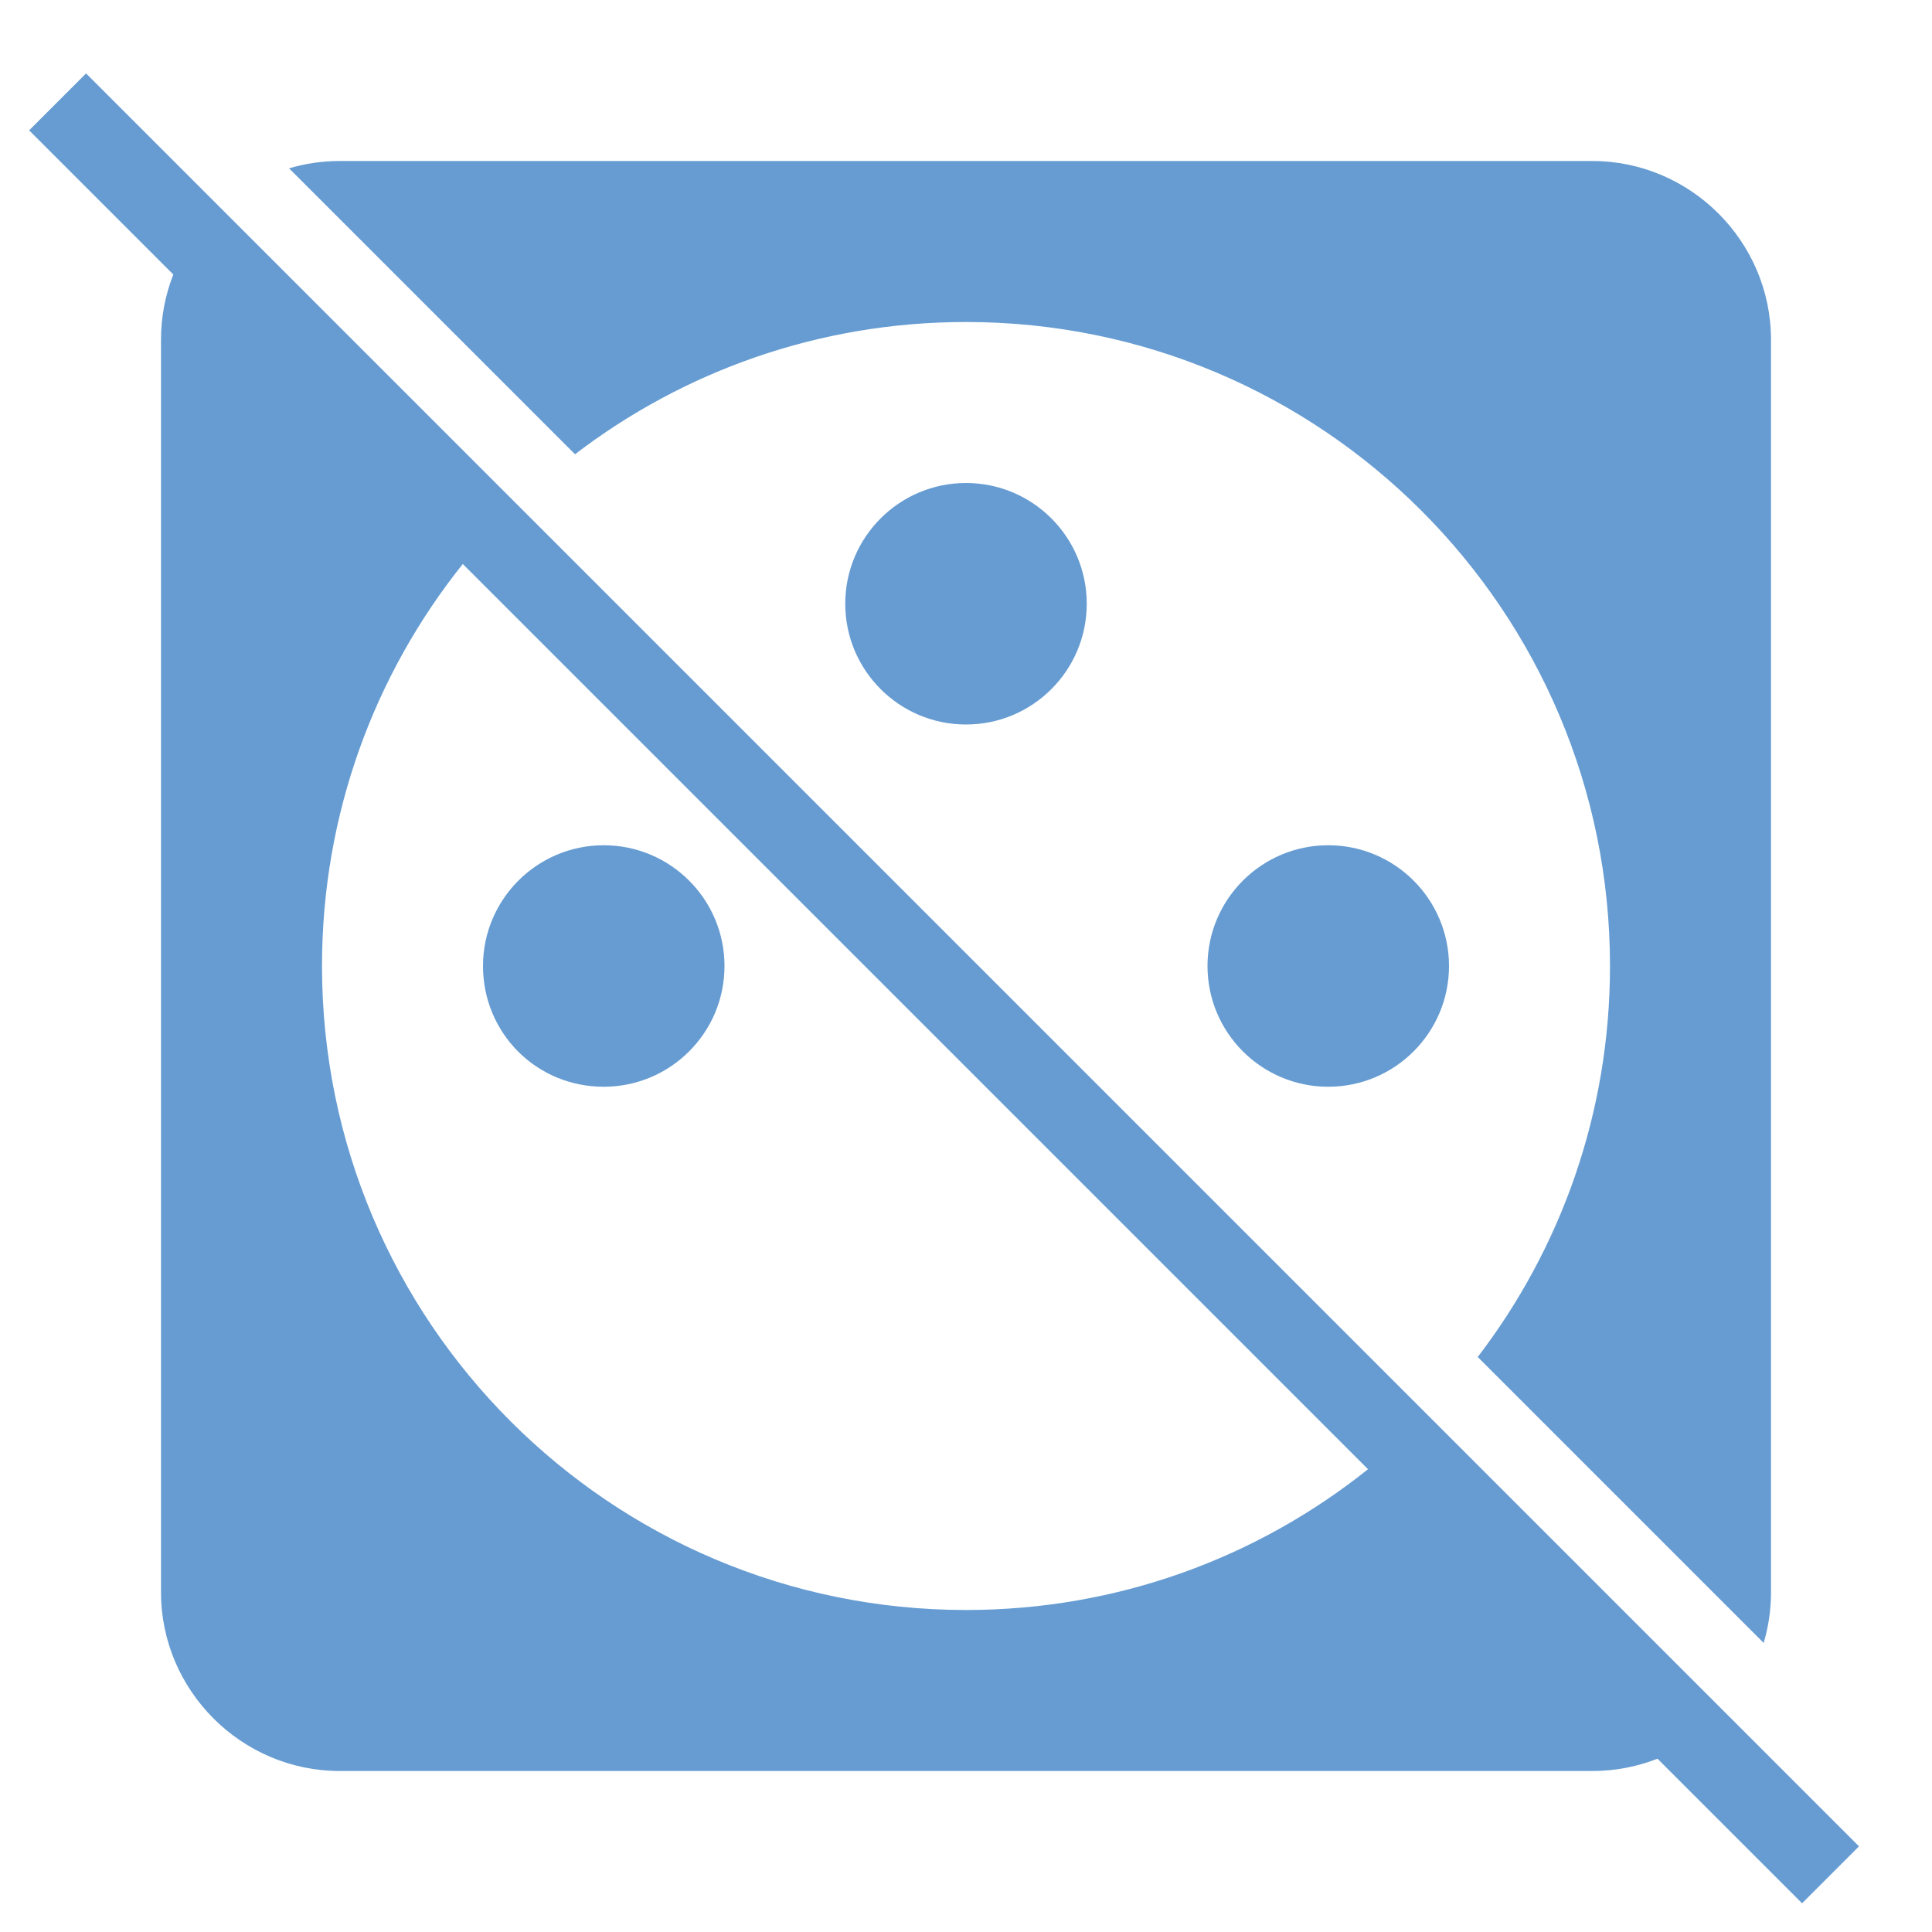 <svg xmlns="http://www.w3.org/2000/svg" viewBox="0 0 24 24" fill="rgb(102, 156, 210)">
    <path d="M 19.78 2 C 21 2 22 3 22 4.22 L 22 19.78 C 22 19.999 21.968 20.21 21.909 20.409 L 18.357 16.857 C 19.388 15.51 20 13.827 20 12 C 20 7.582 16.418 4 12 4 C 10.173 4 8.49 4.612 7.143 5.643 L 3.591 2.091 C 3.79 2.032 4.001 2 4.22 2 Z M 19.78 22 L 4.22 22 C 3 22 2 21 2 19.78 L 2 4.22 C 2 3.934 2.054 3.661 2.153 3.41 L 0.362 1.619 L 1.069 0.912 L 23.093 22.936 L 22.386 23.643 L 20.59 21.847 C 20.339 21.946 20.066 22 19.78 22 Z M 4 12 C 4 16.418 7.582 20 12 20 C 13.889 20 15.625 19.346 16.994 18.251 L 5.749 7.006 C 4.654 8.375 4 10.111 4 12 Z M 13.5 7.5 C 13.5 8.328 12.828 9 12 9 C 11.172 9 10.5 8.328 10.5 7.5 C 10.5 6.672 11.172 6 12 6 C 12.828 6 13.5 6.672 13.5 7.5 Z M 9 12 C 9 12.828 8.328 13.5 7.5 13.5 C 6.66 13.5 6 12.83 6 12 C 6 11.172 6.672 10.5 7.5 10.5 C 8.328 10.5 9 11.172 9 12 Z M 18 12 C 18 12.828 17.328 13.5 16.5 13.5 C 15.672 13.5 15 12.828 15 12 C 15 11.172 15.672 10.5 16.5 10.5 C 17.328 10.5 18 11.172 18 12 Z"></path>
</svg>